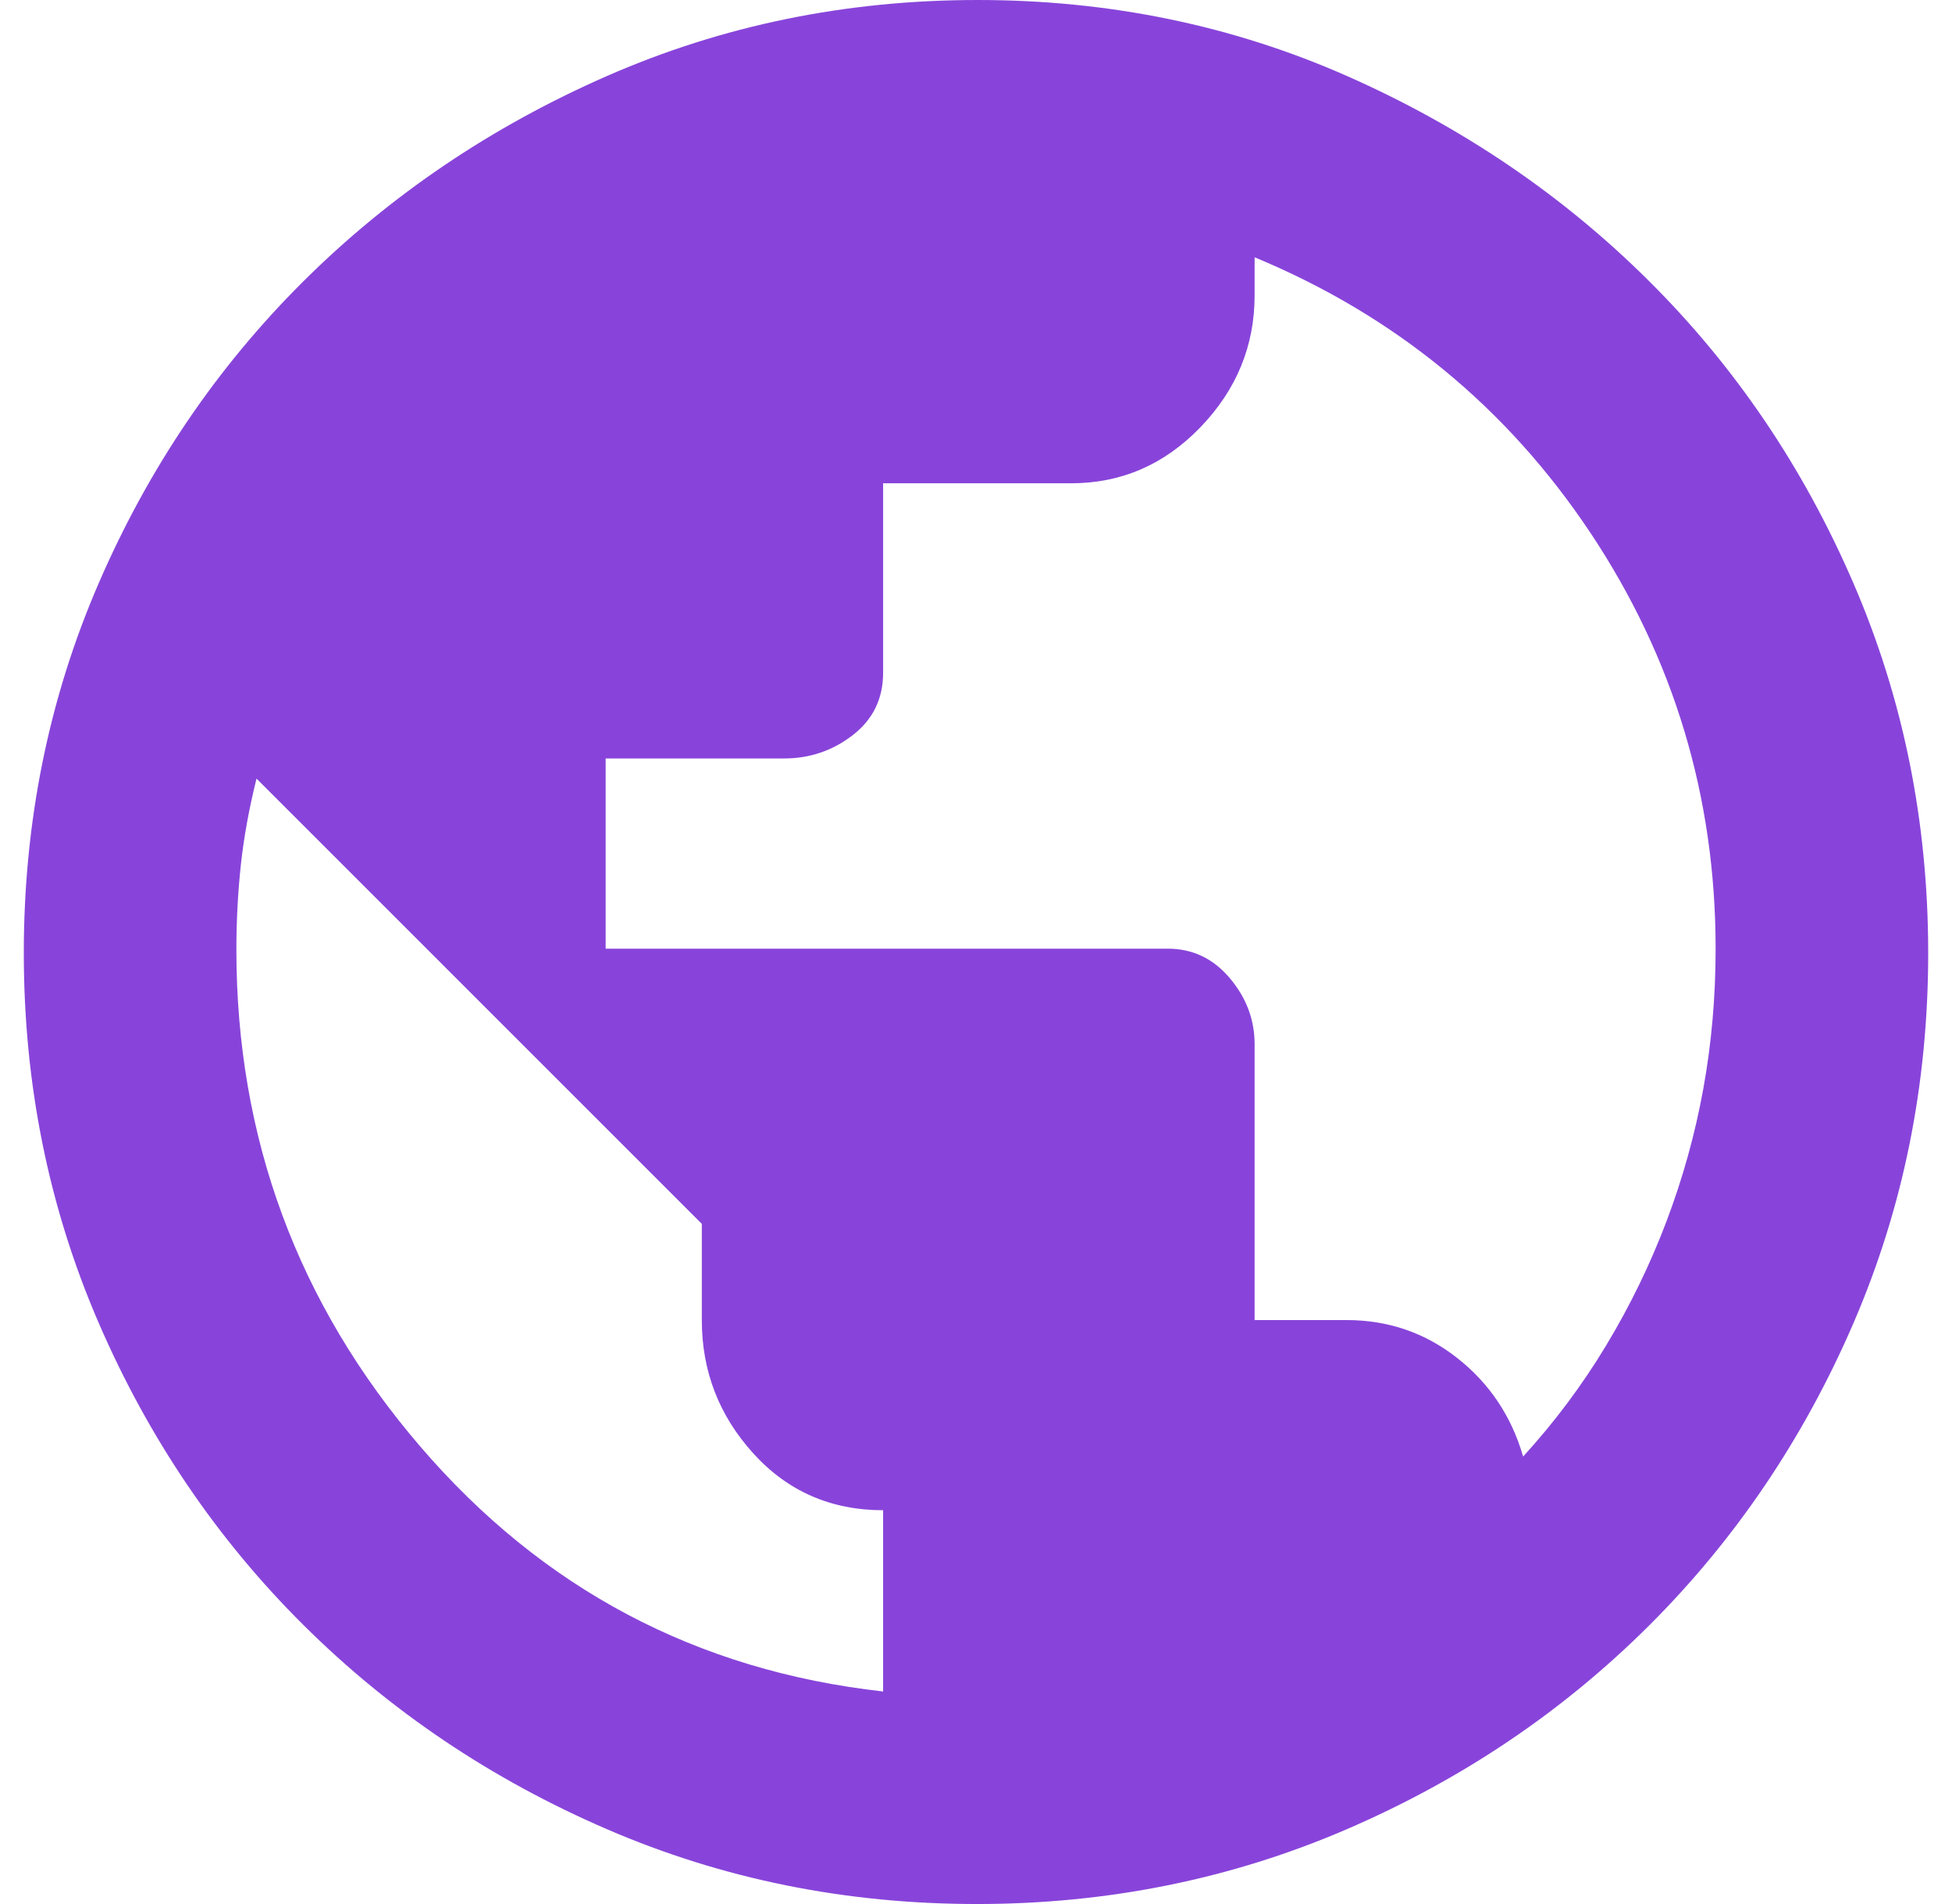 <svg width="41" height="40" viewBox="0 0 41 40" fill="none" xmlns="http://www.w3.org/2000/svg">
<path d="M20.517 40C17.759 40 15.167 39.475 12.741 38.425C10.315 37.376 8.192 35.947 6.373 34.138C4.554 32.33 3.12 30.213 2.072 27.79C1.024 25.366 0.5 22.776 0.5 20.021C0.5 17.265 1.024 14.676 2.072 12.255C3.12 9.833 4.554 7.718 6.373 5.909C8.192 4.101 10.316 2.664 12.746 1.598C15.176 0.533 17.772 0 20.534 0C23.297 0 25.884 0.533 28.295 1.598C30.706 2.664 32.819 4.097 34.631 5.899C36.444 7.701 37.876 9.815 38.925 12.242C39.975 14.669 40.5 17.262 40.5 20.021C40.5 22.78 39.977 25.372 38.93 27.797C37.883 30.222 36.451 32.341 34.635 34.152C32.818 35.963 30.698 37.391 28.273 38.435C25.849 39.478 23.264 40 20.517 40ZM18.549 35.535V31.727C17.453 31.727 16.544 31.329 15.822 30.533C15.101 29.737 14.741 28.803 14.741 27.732V25.711L5.388 16.357C5.232 16.984 5.122 17.587 5.059 18.167C4.997 18.747 4.965 19.341 4.965 19.95C4.965 23.906 6.25 27.382 8.82 30.38C11.389 33.378 14.632 35.096 18.549 35.535ZM31.992 30.599C32.65 29.879 33.23 29.103 33.731 28.273C34.233 27.442 34.656 26.573 35.001 25.664C35.345 24.755 35.604 23.825 35.776 22.875C35.949 21.924 36.035 20.942 36.035 19.93C36.035 16.738 35.157 13.825 33.403 11.19C31.648 8.556 29.297 6.628 26.352 5.405V6.204C26.352 7.262 25.974 8.185 25.217 8.972C24.46 9.759 23.553 10.153 22.496 10.153H18.549V14.134C18.549 14.676 18.338 15.112 17.915 15.441C17.492 15.77 17.009 15.934 16.467 15.934H12.721V19.93H24.528C25.047 19.93 25.481 20.135 25.829 20.547C26.178 20.959 26.352 21.423 26.352 21.939V27.732H28.279C29.157 27.732 29.933 27.998 30.61 28.531C31.286 29.064 31.747 29.753 31.992 30.599Z" fill="#8844DA"/>
</svg>
